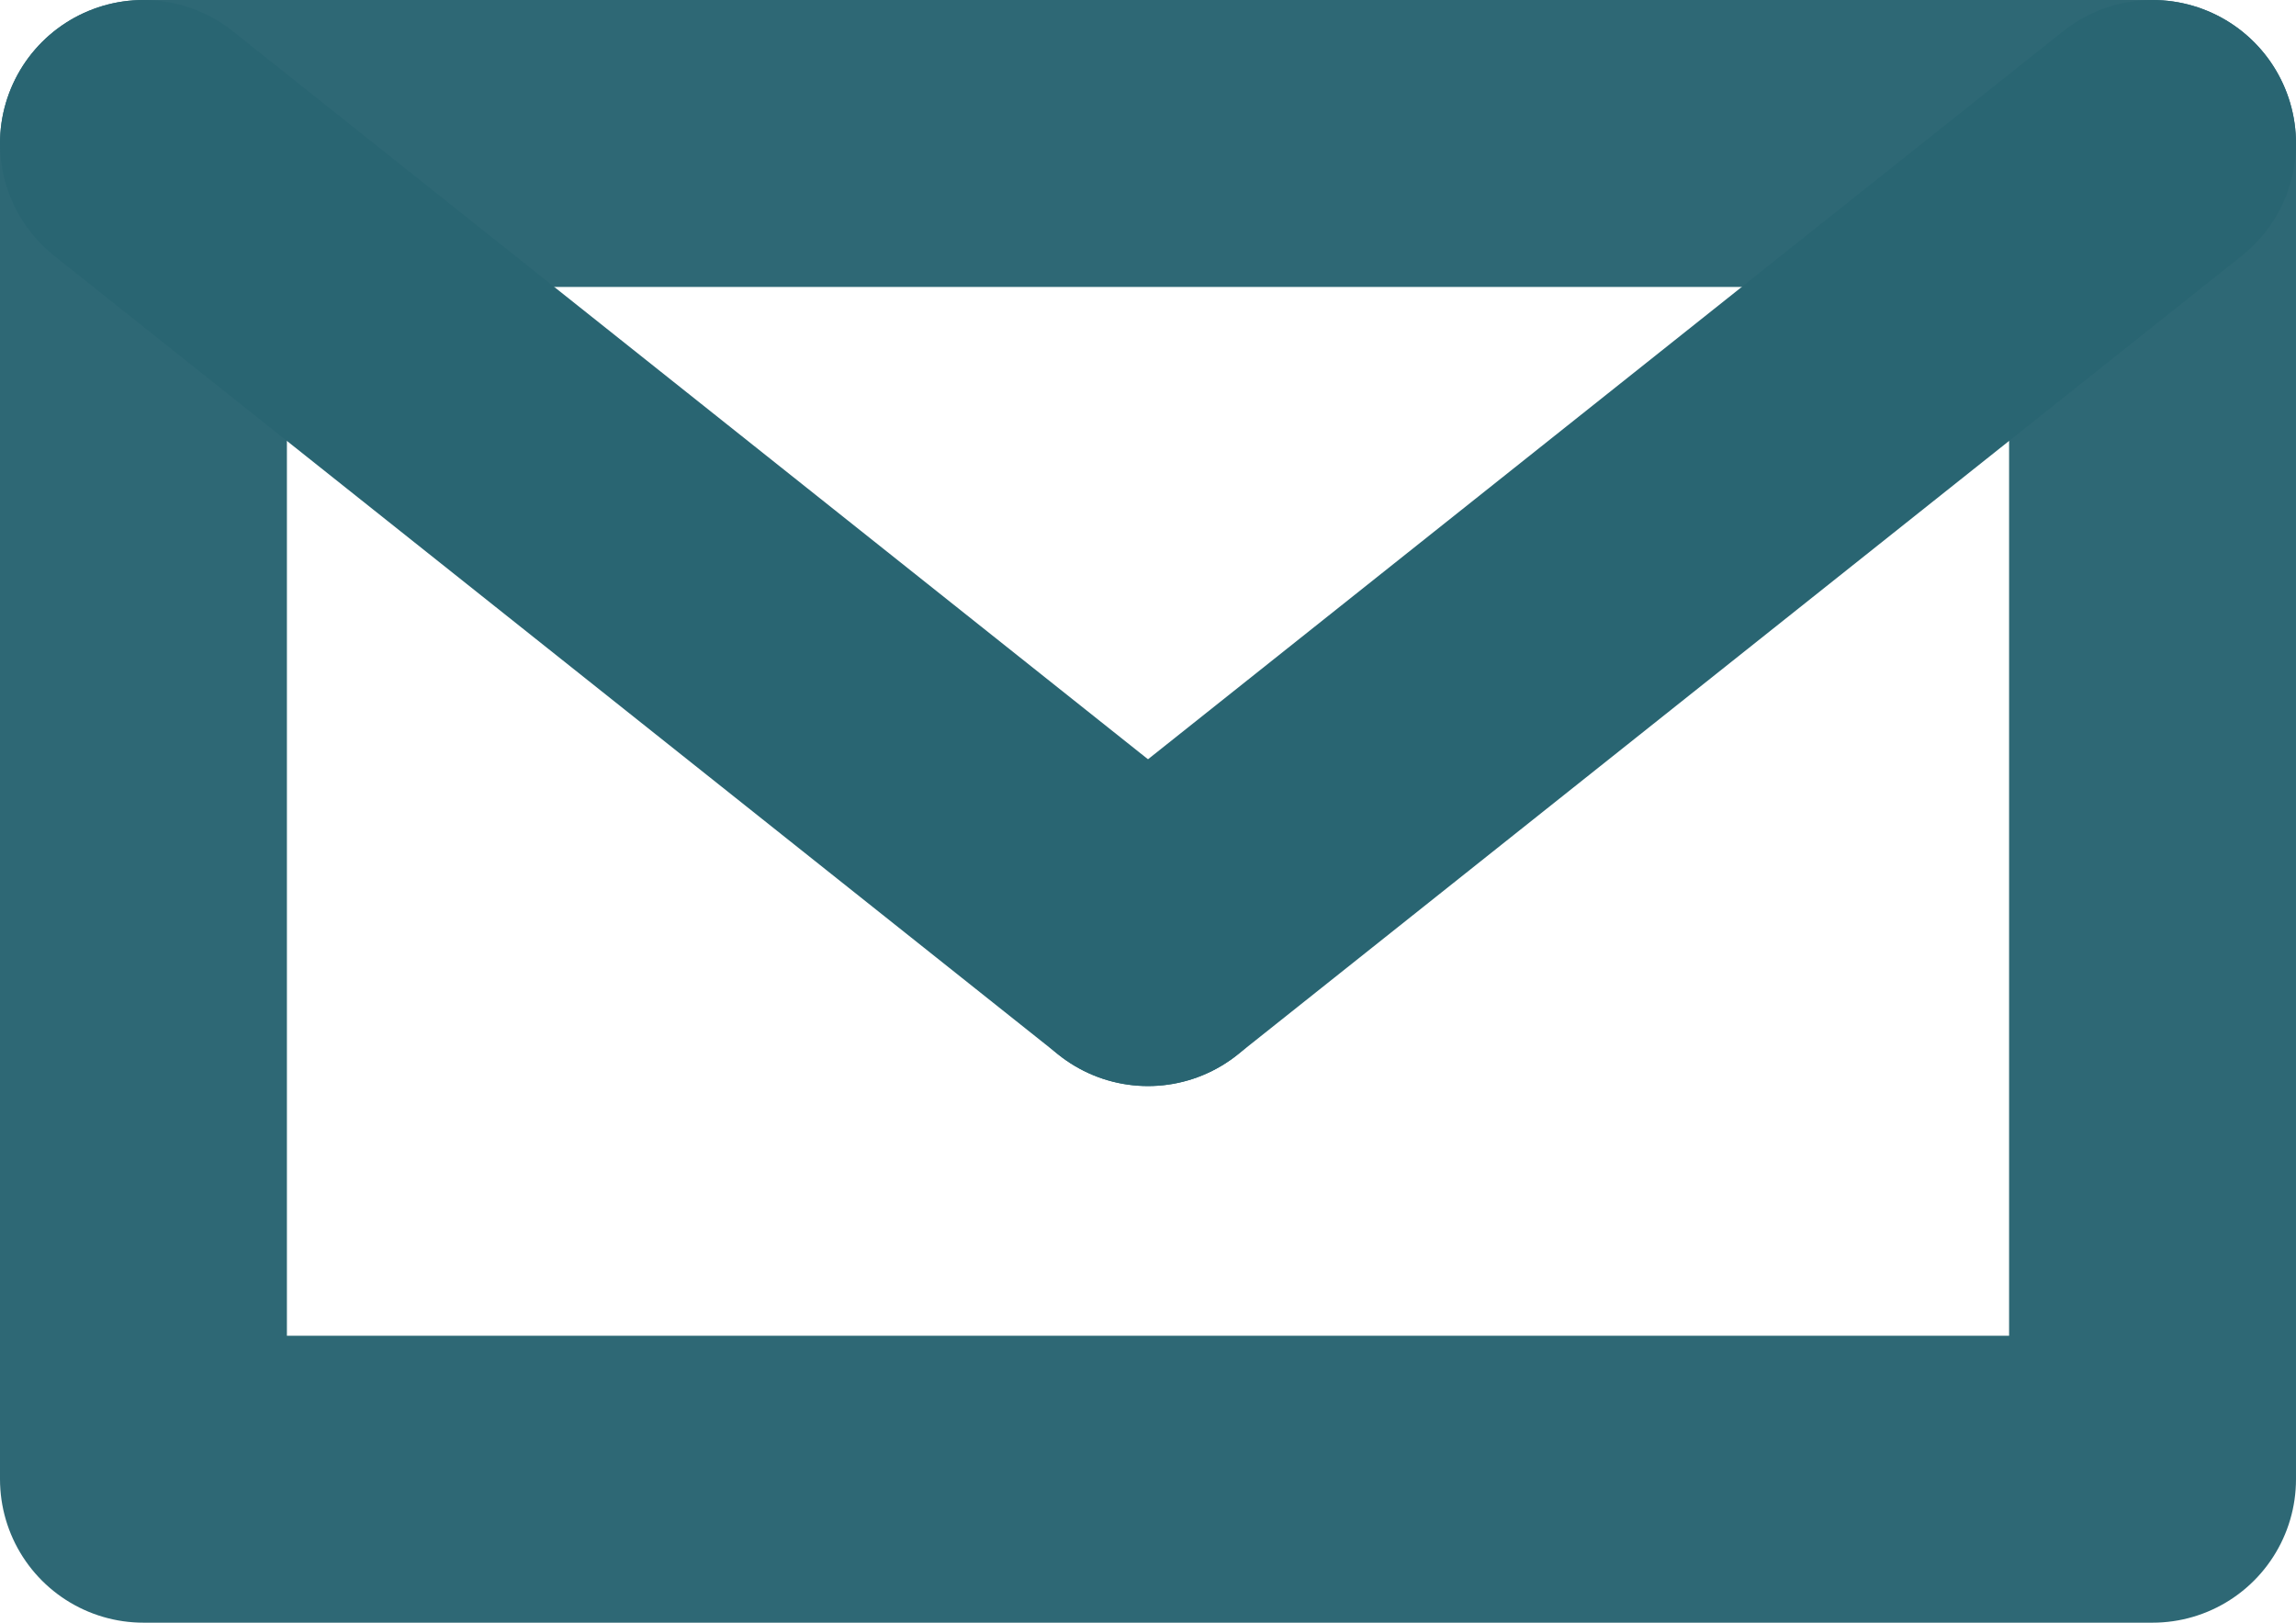 <?xml version="1.0" encoding="UTF-8" standalone="no"?>
<svg
   xmlns:dc="http://purl.org/dc/elements/1.1/"
   xmlns:cc="http://creativecommons.org/ns#"
   xmlns:rdf="http://www.w3.org/1999/02/22-rdf-syntax-ns#"
   xmlns:svg="http://www.w3.org/2000/svg"
   xmlns="http://www.w3.org/2000/svg"
   xmlns:sodipodi="http://sodipodi.sourceforge.net/DTD/sodipodi-0.dtd"
   xmlns:inkscape="http://www.inkscape.org/namespaces/inkscape"
   width="152.048mm"
   height="107.446mm"
   viewBox="0 0 152.048 107.446"
   version="1.1"
   id="svg1442"
   inkscape:version="1.0.1 (3bc2e813f5, 2020-09-07)"
   sodipodi:docname="mail.svg">
  <defs
     id="defs1436" />
  <sodipodi:namedview
     id="base"
     pagecolor="#ffffff"
     bordercolor="#666666"
     borderopacity="1.0"
     inkscape:pageopacity="0.0"
     inkscape:pageshadow="2"
     inkscape:zoom="0.51817669"
     inkscape:cx="175.18612"
     inkscape:cy="367.72447"
     inkscape:document-units="mm"
     inkscape:current-layer="layer1"
     inkscape:document-rotation="0"
     showgrid="false"
     inkscape:snap-midpoints="false"
     inkscape:snap-intersection-paths="true"
     inkscape:object-paths="true"
     fit-margin-top="0"
     fit-margin-right="0"
     fit-margin-bottom="0"
     fit-margin-left="0"
     inkscape:window-width="1366"
     inkscape:window-height="706"
     inkscape:window-x="-8"
     inkscape:window-y="-8"
     inkscape:window-maximized="1"
     lock-margins="false" />
  <g
     inkscape:label="Livello 1"
     inkscape:groupmode="layer"
     id="layer1"
     transform="translate(-2.595,-50.976)">
    <rect
       style="opacity:0.974;fill:none;stroke:#296572;stroke-width:19;stroke-linecap:round;stroke-linejoin:round;stroke-miterlimit:4;stroke-dasharray:none"
       id="rect2005"
       width="133.048"
       height="88.446"
       x="12.095"
       y="60.476" />
    <path
       style="fill:none;stroke:#296572;stroke-width:19;stroke-linecap:round;stroke-linejoin:miter;stroke-miterlimit:4;stroke-dasharray:none;stroke-opacity:1"
       d="M 145.143,60.476 78.619,113.39"
       id="path2009"
       sodipodi:nodetypes="cc" />
    <path
       style="fill:none;stroke:#296572;stroke-width:19;stroke-linecap:round;stroke-linejoin:miter;stroke-miterlimit:4;stroke-dasharray:none;stroke-opacity:1"
       d="M 12.095,60.476 78.619,113.39"
       id="path2011"
       sodipodi:nodetypes="cc" />
  </g>
</svg>
